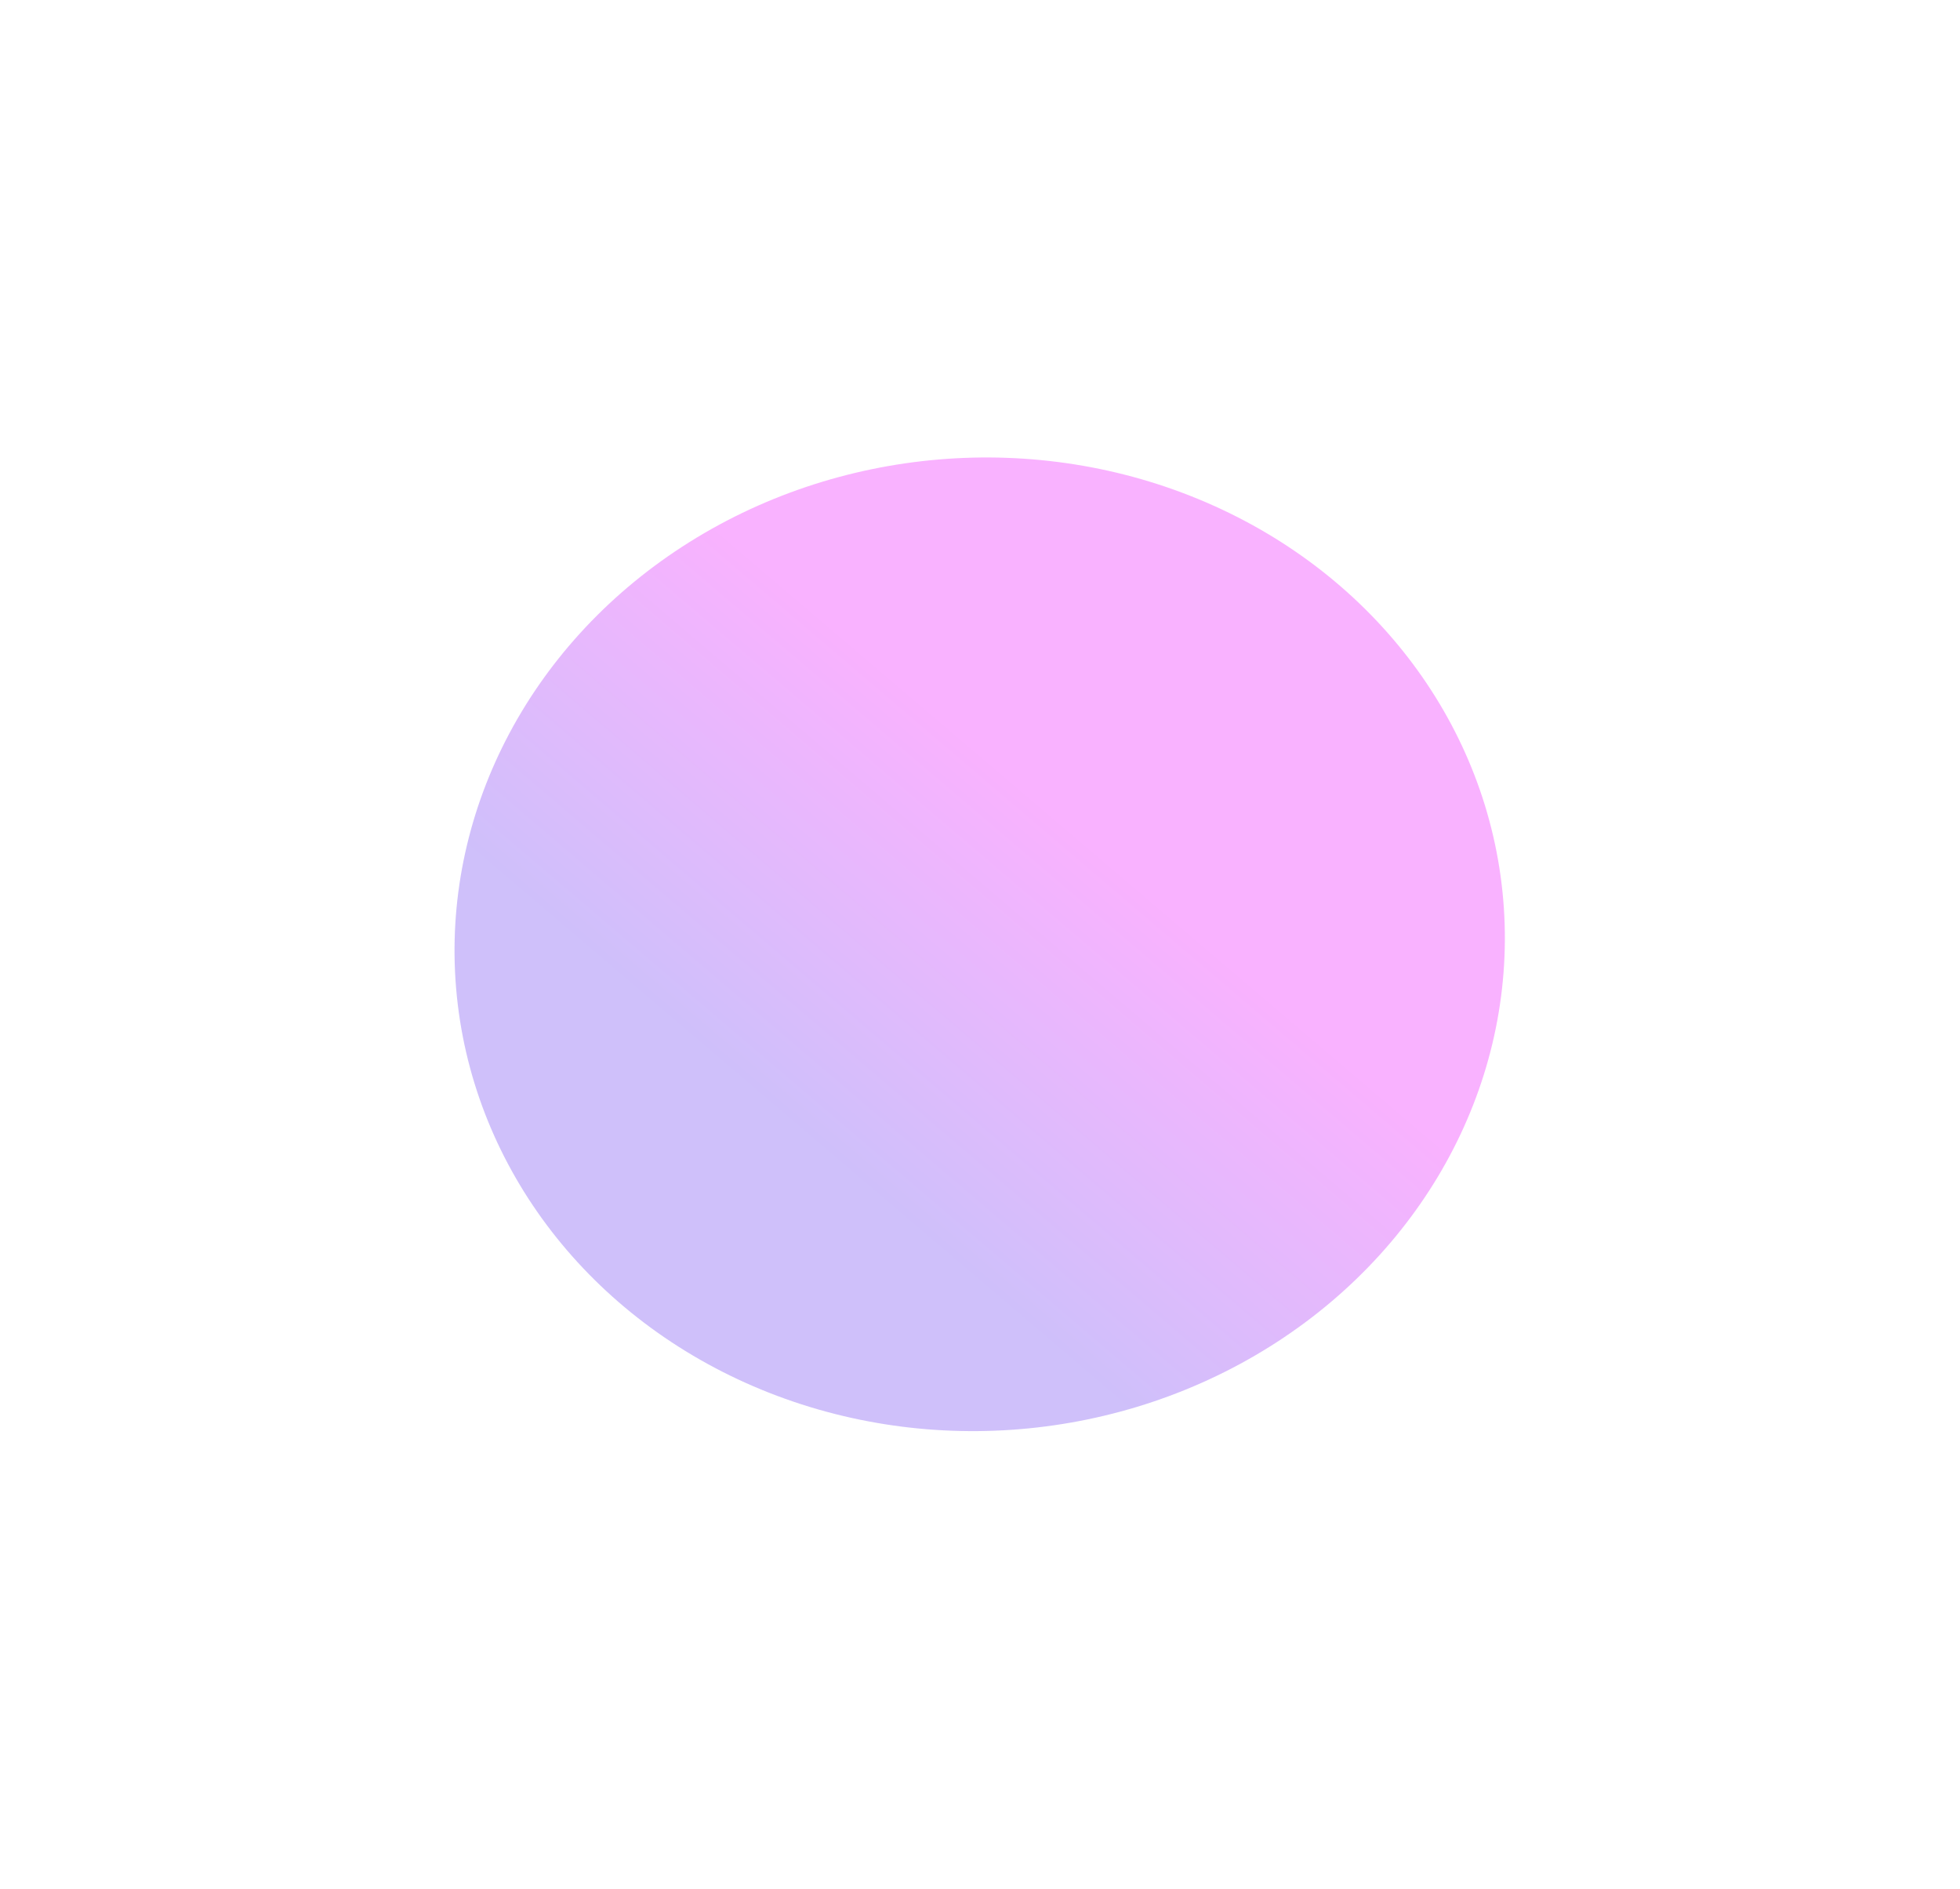 <svg width="1180" height="1137" fill="none" xmlns="http://www.w3.org/2000/svg"><g filter="url(#filter0_f)"><ellipse cx="589.817" cy="568.405" rx="316.328" ry="292.862" transform="rotate(-4.82 589.817 568.405)" fill="url(#paint0_linear)" fill-opacity=".3"/></g><defs><linearGradient id="paint0_linear" x1="541.454" y1="737.919" x2="714.219" y2="566.69" gradientUnits="userSpaceOnUse"><stop stop-color="#602DF1"/><stop offset=".986" stop-color="#EB00FF"/></linearGradient><filter id="filter0_f" x="0" y="0" width="1179.63" height="1136.81" filterUnits="userSpaceOnUse" color-interpolation-filters="sRGB"><feFlood flood-opacity="0" result="BackgroundImageFix"/><feBlend in="SourceGraphic" in2="BackgroundImageFix" result="shape"/><feGaussianBlur stdDeviation="125" result="effect1_foregroundBlur"/></filter></defs></svg>